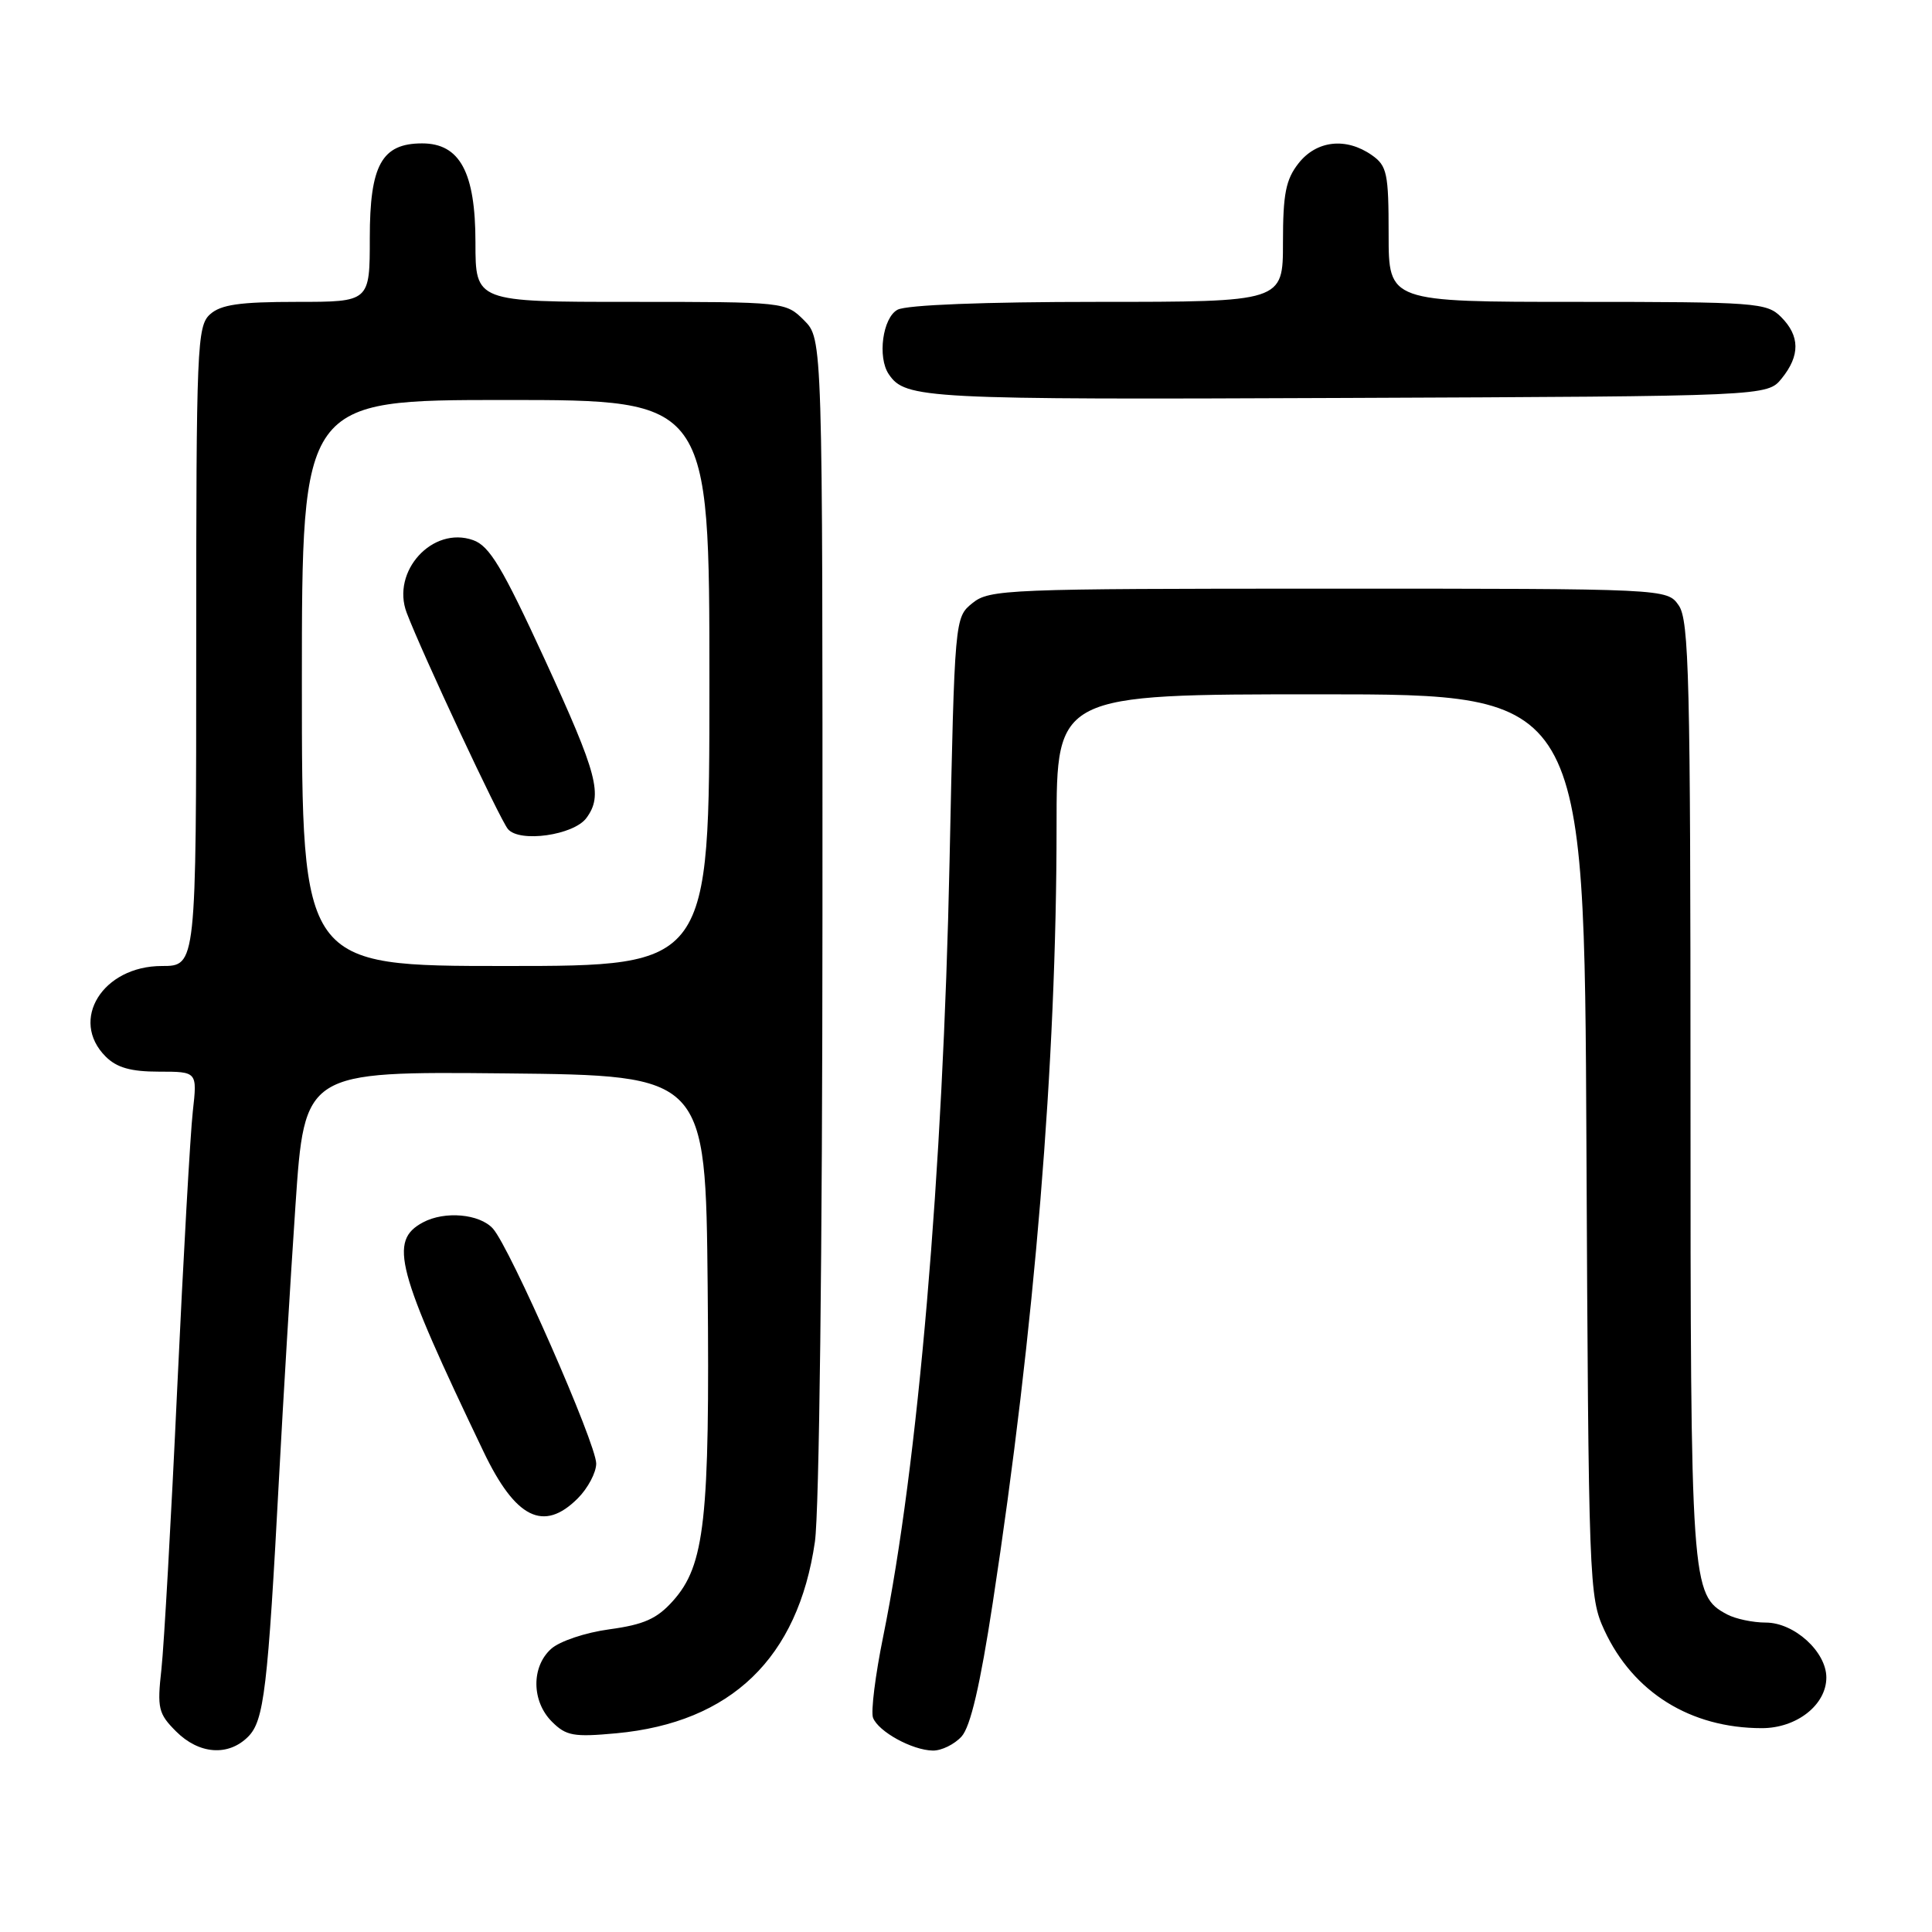 <?xml version="1.0" encoding="UTF-8" standalone="no"?>
<!DOCTYPE svg PUBLIC "-//W3C//DTD SVG 1.1//EN" "http://www.w3.org/Graphics/SVG/1.1/DTD/svg11.dtd" >
<svg xmlns="http://www.w3.org/2000/svg" xmlns:xlink="http://www.w3.org/1999/xlink" version="1.1" viewBox="0 0 256 256">
 <g >
 <path fill="currentColor"
d=" M 32.87 230.13 C 34.99 228.01 35.48 223.88 36.99 195.50 C 37.52 185.60 38.49 169.51 39.15 159.73 C 40.35 141.97 40.35 141.97 66.92 142.23 C 93.50 142.50 93.50 142.50 93.77 170.50 C 94.06 201.41 93.40 207.41 89.16 212.14 C 87.05 214.50 85.31 215.27 80.77 215.89 C 77.57 216.32 74.14 217.47 73.02 218.49 C 70.38 220.87 70.44 225.44 73.13 228.13 C 75.02 230.02 76.01 230.19 81.66 229.67 C 96.89 228.25 105.75 219.70 107.98 204.29 C 108.55 200.33 108.97 165.76 108.98 121.20 C 109.00 44.91 109.00 44.91 106.55 42.45 C 104.10 40.01 104.03 40.00 83.55 40.00 C 63.00 40.00 63.00 40.00 63.00 32.13 C 63.00 22.83 60.94 19.00 55.93 19.00 C 50.59 19.00 49.00 21.87 49.00 31.50 C 49.00 40.00 49.00 40.00 39.33 40.00 C 31.73 40.00 29.27 40.36 27.83 41.65 C 26.11 43.21 26.00 45.90 26.00 85.65 C 26.00 128.00 26.00 128.00 21.45 128.00 C 13.61 128.00 9.16 135.16 14.00 140.00 C 15.47 141.47 17.33 142.00 21.07 142.00 C 26.14 142.00 26.14 142.00 25.55 147.25 C 25.22 150.14 24.29 166.68 23.48 184.00 C 22.68 201.32 21.73 218.05 21.39 221.17 C 20.81 226.36 20.98 227.07 23.33 229.42 C 26.37 232.46 30.25 232.75 32.87 230.13 Z  M 127.41 230.10 C 128.60 228.79 129.88 223.28 131.55 212.35 C 137.10 176.08 140.00 140.74 140.00 109.54 C 140.00 92.00 140.00 92.00 174.96 92.00 C 209.93 92.00 209.93 92.00 210.21 151.75 C 210.49 209.87 210.56 211.62 212.58 216.00 C 216.40 224.25 223.99 228.98 233.44 228.99 C 238.06 229.00 242.00 225.91 242.00 222.28 C 242.00 218.86 237.74 215.00 233.98 215.00 C 232.27 215.00 229.96 214.51 228.85 213.92 C 224.08 211.37 224.00 210.18 224.00 144.25 C 224.00 89.93 223.81 82.18 222.44 80.22 C 220.89 78.00 220.89 78.00 176.05 78.00 C 133.40 78.00 131.11 78.09 128.86 79.91 C 126.50 81.82 126.50 81.82 125.82 114.16 C 124.96 155.39 121.63 194.22 117.03 216.83 C 115.98 221.97 115.38 226.82 115.68 227.61 C 116.39 229.45 120.86 231.91 123.60 231.96 C 124.75 231.98 126.46 231.14 127.41 230.10 Z  M 76.55 198.55 C 77.90 197.20 79.00 195.12 79.00 193.93 C 79.00 191.29 67.56 165.28 65.31 162.79 C 63.54 160.84 58.93 160.43 56.05 161.97 C 51.49 164.41 52.48 168.15 64.07 192.35 C 68.31 201.21 72.03 203.06 76.55 198.55 Z  M 236.09 50.14 C 238.54 47.11 238.51 44.51 236.00 42.00 C 234.11 40.11 232.67 40.00 209.00 40.00 C 184.00 40.00 184.00 40.00 184.00 31.06 C 184.00 22.95 183.79 21.97 181.78 20.56 C 178.37 18.17 174.46 18.60 172.07 21.63 C 170.37 23.79 170.00 25.69 170.00 32.13 C 170.00 40.00 170.00 40.00 145.43 40.00 C 130.41 40.00 120.12 40.40 118.93 41.04 C 116.96 42.09 116.24 47.34 117.77 49.59 C 119.97 52.84 122.41 52.97 178.34 52.73 C 234.18 52.50 234.18 52.50 236.09 50.14 Z  M 40.00 90.50 C 40.00 53.00 40.00 53.00 67.00 53.00 C 94.00 53.00 94.00 53.00 94.00 90.50 C 94.00 128.00 94.00 128.00 67.00 128.00 C 40.00 128.00 40.00 128.00 40.00 90.50 Z  M 77.71 108.38 C 79.92 105.36 79.20 102.65 72.17 87.35 C 66.56 75.17 64.86 72.33 62.69 71.57 C 57.32 69.66 51.80 75.70 53.89 81.20 C 55.91 86.52 66.22 108.56 67.30 109.85 C 68.82 111.70 76.04 110.67 77.71 108.38 Z "/>
</g>
</svg>